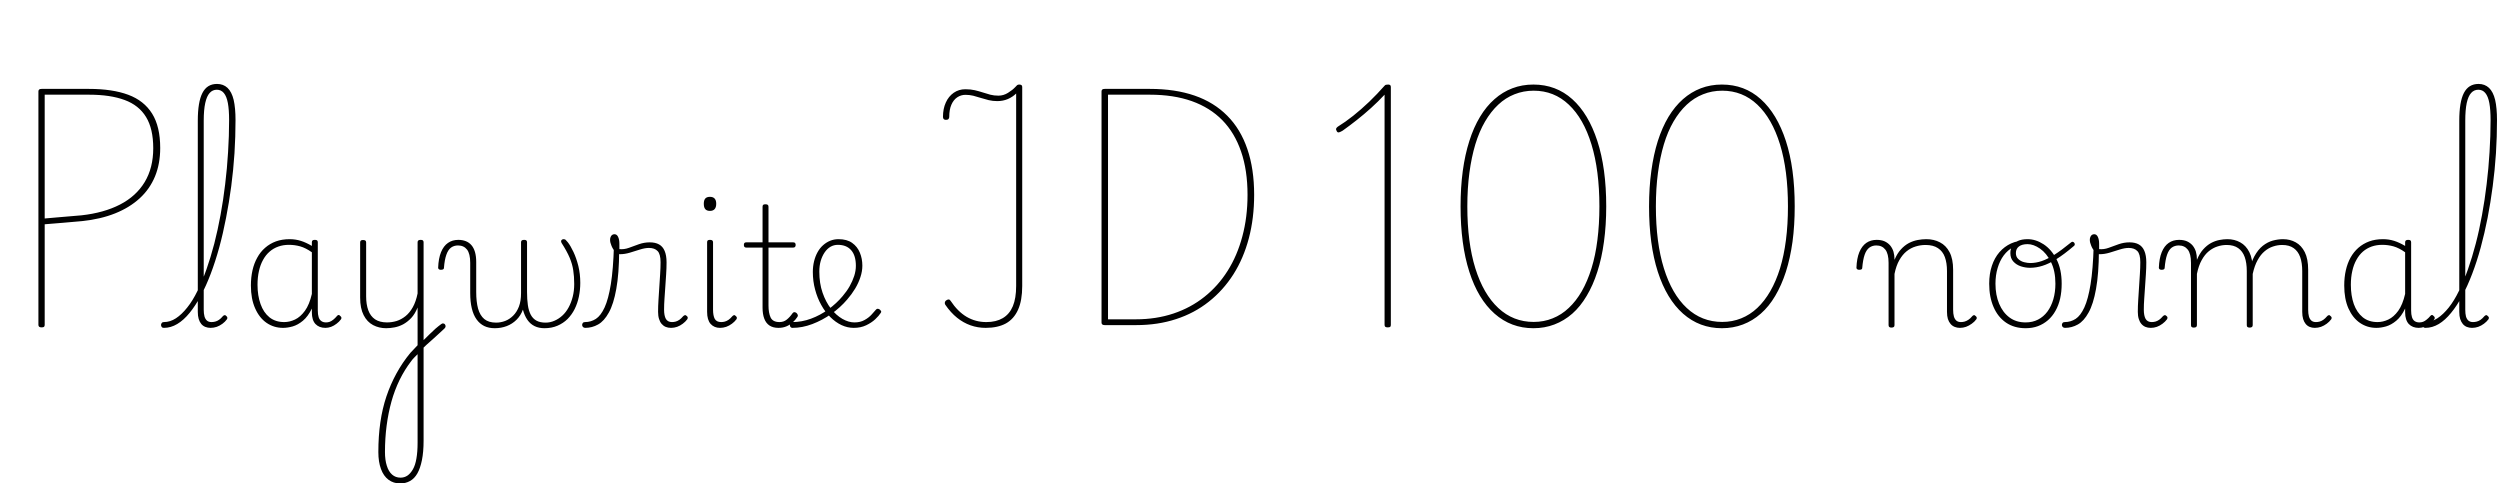 <svg xmlns="http://www.w3.org/2000/svg" xmlns:xlink="http://www.w3.org/1999/xlink" width="362.496" height="70.08"><path fill="black" d="M6.02 47.47L6.02 47.47Q5.57 47.47 5.57 47.11L5.57 47.11L5.57 13.25Q5.57 13.06 5.69 12.97Q5.81 12.89 6.05 12.89L6.05 12.89L12.91 12.89Q16.30 12.89 18.59 13.74Q20.88 14.59 22.06 16.48Q23.23 18.36 23.23 21.46L23.23 21.46Q23.23 23.74 22.48 25.57Q21.72 27.41 20.26 28.75Q18.79 30.10 16.69 30.94Q14.59 31.78 11.90 32.06L11.90 32.06Q10.49 32.18 9.16 32.30Q7.82 32.42 6.48 32.52L6.48 32.52L6.48 47.11Q6.48 47.30 6.38 47.39Q6.29 47.47 6.02 47.47ZM6.48 13.73L6.48 31.68Q7.34 31.61 8.30 31.52Q9.26 31.44 10.19 31.36Q11.11 31.27 11.83 31.22L11.83 31.22Q15.07 30.86 17.40 29.66Q19.73 28.46 20.98 26.40Q22.22 24.34 22.22 21.50L22.22 21.50Q22.22 18.67 21.18 16.97Q20.14 15.26 18.07 14.50Q16.01 13.73 12.91 13.73L12.91 13.73L6.48 13.73ZM23.76 47.54L23.76 47.54Q23.54 47.54 23.45 47.41Q23.35 47.28 23.35 47.12Q23.35 46.97 23.45 46.84Q23.54 46.70 23.76 46.70L23.76 46.70Q24.67 46.70 25.51 46.15Q26.35 45.60 27.14 44.60Q27.94 43.61 28.63 42.19Q29.33 40.78 29.94 39.05Q30.55 37.32 31.07 35.33Q31.58 33.34 31.98 31.16Q32.38 28.99 32.65 26.70Q32.93 24.41 33.07 22.06Q33.22 19.70 33.22 17.42L33.22 17.42Q33.22 17.21 33.36 17.09Q33.50 16.97 33.68 16.97Q33.86 16.97 34.01 17.09Q34.15 17.21 34.15 17.42L34.15 17.42Q34.15 19.80 34.00 22.22Q33.84 24.65 33.53 27.00Q33.22 29.35 32.78 31.58Q32.35 33.82 31.79 35.88Q31.22 37.94 30.55 39.71Q29.88 41.47 29.11 42.90Q28.34 44.33 27.49 45.37Q26.64 46.42 25.70 46.98Q24.77 47.54 23.76 47.54ZM30.53 47.54L30.53 47.54Q30.12 47.54 29.77 47.40Q29.42 47.26 29.18 46.97Q28.94 46.68 28.81 46.25Q28.68 45.82 28.68 45.22L28.68 45.22L28.68 17.50Q28.68 14.78 29.35 13.48Q30.02 12.17 31.46 12.17L31.46 12.17Q32.38 12.17 32.99 12.74Q33.60 13.32 33.88 14.48Q34.15 15.65 34.15 17.42L34.15 17.42Q34.15 17.64 34.01 17.76Q33.86 17.88 33.68 17.88Q33.50 17.88 33.36 17.76Q33.22 17.64 33.22 17.42L33.22 17.42Q33.22 15.91 33.04 14.94Q32.86 13.97 32.46 13.49Q32.06 13.01 31.44 13.01L31.44 13.01Q30.82 13.01 30.40 13.48Q29.98 13.94 29.76 14.94Q29.54 15.94 29.54 17.50L29.54 17.50L29.54 44.90Q29.54 45.48 29.65 45.88Q29.76 46.27 30.01 46.49Q30.26 46.70 30.67 46.70L30.67 46.70Q30.94 46.70 31.21 46.63Q31.49 46.56 31.76 46.37Q32.04 46.18 32.30 45.86L32.30 45.86Q32.42 45.72 32.56 45.70Q32.69 45.67 32.81 45.82L32.81 45.82Q32.93 45.91 32.96 46.03Q33 46.15 32.90 46.30L32.90 46.30Q32.64 46.66 32.26 46.94Q31.87 47.23 31.43 47.39Q30.98 47.54 30.53 47.54ZM41.04 47.54L41.04 47.54Q39.72 47.54 38.66 46.82Q37.61 46.10 37.00 44.72Q36.38 43.34 36.38 41.40L36.38 41.40Q36.38 40.22 36.61 39.20Q36.84 38.18 37.30 37.36Q37.75 36.53 38.44 35.93Q39.12 35.33 40.01 35.00Q40.90 34.68 42 34.68L42 34.68Q42.84 34.68 43.61 34.92Q44.38 35.16 45.22 35.66L45.22 35.66L45.22 35.14Q45.22 34.94 45.32 34.86Q45.43 34.78 45.65 34.78L45.65 34.78Q45.89 34.78 45.98 34.86Q46.08 34.94 46.08 35.14L46.08 35.14L46.08 45.02Q46.08 45.60 46.20 45.98Q46.32 46.37 46.60 46.56Q46.87 46.75 47.28 46.75L47.28 46.75Q47.54 46.75 47.81 46.66Q48.07 46.56 48.34 46.34Q48.60 46.13 48.86 45.82L48.86 45.82Q48.98 45.67 49.10 45.67Q49.22 45.67 49.34 45.82L49.34 45.82Q49.46 45.91 49.50 46.03Q49.54 46.15 49.44 46.30L49.44 46.30Q49.18 46.66 48.80 46.94Q48.43 47.23 48.01 47.39Q47.59 47.54 47.18 47.54L47.18 47.54Q46.73 47.54 46.37 47.40Q46.01 47.26 45.74 46.98Q45.48 46.70 45.35 46.28Q45.22 45.86 45.22 45.31L45.22 45.31Q45.22 45.17 45.22 45.01Q45.22 44.86 45.22 44.74L45.22 44.74Q44.66 45.89 43.93 46.50Q43.20 47.11 42.44 47.33Q41.69 47.54 41.04 47.54ZM37.34 41.30L37.34 41.30Q37.34 42.86 37.78 44.09Q38.21 45.31 39.07 46.01Q39.94 46.70 41.21 46.70L41.21 46.70Q42 46.70 42.78 46.33Q43.56 45.96 44.21 45.07Q44.86 44.18 45.22 42.62L45.22 42.62L45.22 36.58Q44.33 35.95 43.52 35.72Q42.72 35.50 41.90 35.50L41.90 35.50Q41.06 35.50 40.36 35.75Q39.65 36 39.10 36.48Q38.54 36.96 38.15 37.67Q37.75 38.38 37.55 39.29Q37.34 40.20 37.34 41.30ZM61.10 50.71L60.82 49.90Q61.10 49.63 61.49 49.25Q61.87 48.86 62.29 48.46Q62.71 48.05 63.14 47.66Q63.58 47.28 63.98 46.99L63.98 46.99Q64.13 46.87 64.28 46.90Q64.44 46.92 64.52 47.04Q64.61 47.16 64.61 47.32Q64.61 47.47 64.44 47.64L64.44 47.64Q64.08 47.98 63.65 48.37Q63.22 48.77 62.75 49.19Q62.28 49.61 61.85 49.99Q61.42 50.38 61.10 50.71L61.10 50.71ZM58.03 70.10L58.03 70.10Q57.05 70.10 56.33 69.56Q55.61 69.02 55.24 68.00Q54.86 66.98 54.86 65.54L54.86 65.54Q54.86 63.26 55.15 61.25Q55.44 59.23 56.03 57.48Q56.62 55.73 57.48 54.16Q58.34 52.58 59.50 51.17L59.50 51.17Q59.76 50.90 60.02 50.62Q60.29 50.33 60.55 50.06L60.55 50.06L60.55 44.59Q60.17 45.53 59.62 46.12Q59.06 46.70 58.45 47.03Q57.84 47.35 57.20 47.47Q56.57 47.59 55.99 47.59L55.99 47.59Q54.96 47.59 54.10 47.14Q53.23 46.68 52.73 45.70Q52.22 44.71 52.22 43.15L52.22 43.15L52.22 35.16Q52.22 34.97 52.32 34.88Q52.42 34.80 52.63 34.80L52.63 34.80Q52.87 34.80 52.98 34.88Q53.09 34.97 53.09 35.16L53.09 35.16L53.09 42.96Q53.09 44.14 53.40 44.99Q53.71 45.84 54.38 46.30Q55.06 46.75 56.11 46.75L56.11 46.75Q56.83 46.75 57.52 46.54Q58.20 46.32 58.80 45.84Q59.40 45.36 59.86 44.54Q60.31 43.73 60.55 42.55L60.55 42.55L60.55 35.14Q60.55 34.94 60.66 34.86Q60.77 34.78 61.01 34.78L61.01 34.78Q61.22 34.78 61.32 34.86Q61.42 34.94 61.42 35.14L61.42 35.14L61.42 63.91Q61.42 65.52 61.18 66.71Q60.94 67.90 60.52 68.64Q60.10 69.38 59.46 69.74Q58.82 70.10 58.03 70.10ZM58.08 69.26L58.08 69.26Q58.63 69.26 59.08 68.96Q59.52 68.66 59.87 68.05Q60.22 67.44 60.38 66.48Q60.55 65.52 60.55 64.20L60.55 64.20L60.55 51.36Q60.31 51.60 60.07 51.84Q59.83 52.08 59.64 52.34L59.64 52.34Q58.66 53.62 57.94 55.09Q57.22 56.57 56.76 58.22Q56.30 59.88 56.06 61.72Q55.82 63.55 55.82 65.54L55.82 65.54Q55.82 66.70 56.09 67.54Q56.35 68.38 56.86 68.82Q57.36 69.26 58.08 69.26ZM71.74 47.59L71.74 47.59Q70.87 47.59 70.21 47.27Q69.55 46.94 69.10 46.31Q68.64 45.67 68.41 44.71Q68.18 43.75 68.18 42.50L68.18 42.50L68.18 38.11Q68.18 36.79 67.72 36.19Q67.25 35.59 66.41 35.59L66.41 35.59Q65.83 35.59 65.40 35.90Q64.97 36.22 64.72 36.94Q64.46 37.66 64.37 38.86L64.37 38.86Q64.37 38.98 64.26 39.05Q64.15 39.12 63.91 39.12L63.91 39.12Q63.74 39.12 63.64 39.04Q63.53 38.95 63.53 38.83L63.53 38.83Q63.58 37.46 63.95 36.56Q64.32 35.66 64.96 35.22Q65.59 34.78 66.46 34.78L66.46 34.78Q67.06 34.78 67.54 34.97Q68.02 35.16 68.35 35.54Q68.69 35.93 68.87 36.54Q69.05 37.15 69.05 37.99L69.05 37.99L69.05 42.34Q69.05 43.75 69.32 44.75Q69.60 45.74 70.22 46.26Q70.85 46.78 71.93 46.78L71.93 46.78Q72.60 46.78 73.24 46.54Q73.87 46.30 74.40 45.78Q74.93 45.26 75.24 44.46Q75.55 43.66 75.55 42.50L75.55 42.50L75.55 35.14Q75.55 34.94 75.66 34.86Q75.77 34.78 76.01 34.78L76.01 34.78Q76.22 34.78 76.32 34.86Q76.42 34.94 76.42 35.14L76.42 35.14L76.42 42.34Q76.42 43.42 76.54 44.24Q76.66 45.07 76.96 45.64Q77.26 46.20 77.78 46.49Q78.31 46.78 79.10 46.78L79.10 46.78Q79.78 46.78 80.39 46.51Q81 46.25 81.53 45.77Q82.06 45.29 82.44 44.59Q82.82 43.90 83.04 43.04Q83.26 42.19 83.26 41.18L83.26 41.18Q83.26 40.08 83.12 39.19Q82.99 38.30 82.60 37.37Q82.20 36.43 81.43 35.23L81.43 35.23Q81.34 35.06 81.36 34.94Q81.38 34.82 81.49 34.75Q81.60 34.68 81.70 34.68L81.70 34.68Q81.89 34.68 82.00 34.76Q82.10 34.85 82.34 35.14L82.34 35.14Q82.73 35.64 83.15 36.53Q83.57 37.42 83.86 38.57Q84.14 39.72 84.14 41.02L84.14 41.02Q84.14 42.02 83.94 43.00Q83.74 43.97 83.33 44.80Q82.92 45.62 82.30 46.25Q81.67 46.87 80.83 47.23Q79.99 47.59 78.94 47.59L78.94 47.59Q78.14 47.59 77.52 47.29Q76.90 46.99 76.48 46.39Q76.06 45.79 75.82 44.90L75.82 44.90Q75.50 45.77 74.89 46.37Q74.28 46.97 73.48 47.28Q72.67 47.59 71.74 47.59ZM84.86 47.54L84.86 47.54Q84.65 47.54 84.53 47.41Q84.41 47.28 84.41 47.12Q84.41 46.97 84.50 46.84Q84.60 46.70 84.82 46.70L84.82 46.70Q85.68 46.70 86.40 46.24Q87.12 45.77 87.67 44.57Q88.22 43.37 88.57 41.21Q88.92 39.05 89.02 35.66L89.02 35.66L89.78 36.34Q89.76 39.72 89.36 41.90Q88.97 44.09 88.28 45.32Q87.60 46.56 86.72 47.05Q85.85 47.54 84.86 47.54ZM97.30 47.54L97.30 47.54Q96.86 47.54 96.53 47.40Q96.19 47.26 95.94 46.97Q95.69 46.68 95.56 46.25Q95.42 45.82 95.42 45.22L95.42 45.22Q95.42 44.40 95.48 43.48Q95.54 42.55 95.60 41.60Q95.66 40.66 95.72 39.73Q95.78 38.81 95.78 38.02L95.78 38.02Q95.78 36.84 95.35 36.40Q94.92 35.95 94.10 35.95L94.10 35.95Q93.53 35.95 92.80 36.18Q92.06 36.41 91.32 36.64Q90.58 36.86 89.88 36.86L89.88 36.86Q89.52 36.86 89.20 36.50Q88.87 36.14 88.67 35.65Q88.46 35.16 88.46 34.78L88.46 34.78Q88.46 34.54 88.54 34.36Q88.61 34.18 88.75 34.07Q88.90 33.96 89.09 33.96L89.09 33.96Q89.45 33.96 89.63 34.36Q89.81 34.75 89.81 35.35L89.81 35.35Q89.81 35.54 89.81 35.74Q89.81 35.93 89.81 36.12L89.81 36.12Q90.48 36.19 91.18 35.94Q91.87 35.69 92.64 35.41Q93.41 35.14 94.22 35.14L94.22 35.14Q95.02 35.14 95.56 35.44Q96.10 35.74 96.37 36.38Q96.65 37.03 96.65 38.04L96.65 38.04Q96.65 38.88 96.59 39.77Q96.53 40.66 96.47 41.56Q96.41 42.46 96.35 43.31Q96.29 44.16 96.29 44.90L96.29 44.90Q96.29 45.77 96.55 46.24Q96.82 46.70 97.44 46.70L97.44 46.70Q97.70 46.70 97.97 46.63Q98.23 46.56 98.51 46.37Q98.78 46.18 99.05 45.86L99.05 45.86Q99.19 45.72 99.31 45.70Q99.43 45.67 99.58 45.82L99.58 45.82Q99.70 45.91 99.72 46.03Q99.74 46.15 99.65 46.30L99.65 46.30Q99.38 46.66 99 46.94Q98.62 47.23 98.18 47.39Q97.75 47.54 97.30 47.54ZM104.40 47.54L104.40 47.54Q103.56 47.54 103.04 46.97Q102.53 46.39 102.53 45.22L102.53 45.22L102.53 35.14Q102.53 34.94 102.62 34.86Q102.72 34.78 102.94 34.78L102.94 34.78Q103.18 34.78 103.28 34.86Q103.39 34.94 103.39 35.14L103.39 35.14L103.39 44.90Q103.39 45.77 103.64 46.24Q103.90 46.70 104.57 46.70L104.57 46.70Q104.83 46.70 105.10 46.63Q105.36 46.56 105.64 46.37Q105.91 46.18 106.18 45.86L106.18 45.86Q106.30 45.72 106.43 45.70Q106.56 45.67 106.68 45.82L106.68 45.82Q106.80 45.91 106.84 46.03Q106.87 46.15 106.78 46.30L106.78 46.30Q106.51 46.66 106.13 46.94Q105.74 47.23 105.30 47.39Q104.86 47.54 104.40 47.54ZM102.94 30.58L102.94 30.58Q102.48 30.58 102.26 30.32Q102.05 30.07 102.05 29.54L102.05 29.54Q102.05 29.04 102.26 28.79Q102.48 28.54 102.94 28.54L102.94 28.54Q103.39 28.54 103.62 28.79Q103.85 29.04 103.85 29.54L103.85 29.54Q103.85 30.07 103.62 30.32Q103.39 30.58 102.94 30.58ZM112.87 47.54L112.87 47.54Q112.10 47.54 111.59 47.21Q111.07 46.87 110.82 46.21Q110.57 45.55 110.57 44.62L110.57 44.62L110.57 35.90L108.22 35.90Q108.02 35.90 107.94 35.80Q107.86 35.69 107.86 35.52L107.86 35.52Q107.86 35.33 107.94 35.23Q108.02 35.14 108.22 35.14L108.22 35.14L110.57 35.14L110.57 29.98Q110.57 29.78 110.66 29.70Q110.76 29.62 110.98 29.62L110.98 29.62Q111.22 29.62 111.32 29.70Q111.43 29.78 111.43 29.98L111.43 29.98L111.43 35.14L115.01 35.14Q115.20 35.14 115.28 35.23Q115.37 35.33 115.37 35.52L115.37 35.52Q115.37 35.69 115.28 35.80Q115.20 35.90 115.01 35.90L115.01 35.90L111.43 35.90L111.43 44.30Q111.43 45.38 111.74 46.04Q112.06 46.70 113.02 46.70L113.02 46.70Q113.64 46.70 114.08 46.34Q114.53 45.98 114.91 45.43L114.91 45.43Q115.03 45.26 115.18 45.26Q115.32 45.26 115.49 45.38L115.49 45.38Q115.61 45.50 115.67 45.65Q115.73 45.79 115.63 45.94L115.63 45.94Q115.34 46.39 114.94 46.75Q114.53 47.11 114.01 47.33Q113.50 47.54 112.87 47.54ZM123.79 47.54L123.79 47.54Q122.88 47.54 122.02 47.14Q121.15 46.73 120.40 45.98Q119.64 45.24 119.08 44.22Q118.51 43.20 118.19 41.99Q117.86 40.78 117.86 39.43L117.86 39.43Q117.86 38.62 118.04 37.88Q118.22 37.15 118.55 36.56Q118.87 35.98 119.34 35.56Q119.81 35.14 120.37 34.91Q120.94 34.68 121.58 34.68L121.58 34.68Q122.81 34.68 123.56 35.22Q124.32 35.76 124.68 36.64Q125.04 37.51 125.04 38.52L125.04 38.52Q125.04 39.34 124.76 40.18Q124.49 41.02 124.00 41.84Q123.50 42.67 122.83 43.44L122.83 43.44Q121.85 44.59 120.54 45.52Q119.23 46.44 117.78 46.99Q116.33 47.54 114.89 47.54L114.89 47.54Q114.72 47.54 114.62 47.41Q114.53 47.28 114.53 47.12Q114.53 46.97 114.61 46.84Q114.70 46.70 114.89 46.70L114.89 46.70Q116.26 46.70 117.59 46.21Q118.92 45.72 120.11 44.86Q121.30 43.99 122.18 42.94L122.18 42.94Q122.78 42.24 123.20 41.50Q123.62 40.75 123.86 40.01Q124.10 39.26 124.10 38.54L124.10 38.54Q124.10 37.06 123.42 36.28Q122.74 35.50 121.49 35.50L121.49 35.50Q120.91 35.50 120.42 35.78Q119.93 36.07 119.57 36.60Q119.21 37.13 119.00 37.84Q118.80 38.54 118.80 39.38L118.80 39.38Q118.80 41.09 119.27 42.44Q119.74 43.80 120.49 44.76Q121.25 45.72 122.15 46.24Q123.05 46.75 123.89 46.75L123.89 46.75Q124.75 46.75 125.36 46.40Q125.98 46.06 126.38 45.61Q126.79 45.17 127.03 44.88L127.03 44.88Q127.15 44.76 127.28 44.77Q127.42 44.78 127.56 44.88L127.56 44.88Q127.68 44.98 127.75 45.11Q127.82 45.24 127.70 45.38L127.70 45.38Q127.44 45.79 126.90 46.30Q126.36 46.80 125.58 47.17Q124.80 47.54 123.79 47.54ZM142.92 47.54L142.92 47.54Q141.77 47.54 140.72 47.17Q139.68 46.80 138.77 46.07Q137.86 45.34 137.06 44.18L137.06 44.18Q136.97 44.02 137.00 43.85Q137.04 43.68 137.16 43.58L137.16 43.58Q137.38 43.42 137.54 43.42Q137.71 43.42 137.83 43.61L137.83 43.61Q138.86 45.17 140.16 45.94Q141.46 46.70 143.02 46.70L143.02 46.70Q144.43 46.70 145.40 46.13Q146.38 45.55 146.86 44.40Q147.34 43.25 147.34 41.47L147.34 41.47L147.34 13.56Q146.83 14.06 146.14 14.36Q145.44 14.66 144.60 14.66L144.60 14.66Q143.95 14.66 143.36 14.52Q142.78 14.38 142.22 14.20Q141.67 14.02 141.12 13.88Q140.57 13.75 139.99 13.75L139.99 13.75Q139.34 13.75 138.80 14.11Q138.26 14.47 137.95 15.18Q137.64 15.89 137.64 16.94L137.64 16.94Q137.64 17.11 137.54 17.24Q137.45 17.38 137.16 17.38L137.16 17.38Q136.94 17.38 136.84 17.27Q136.73 17.16 136.73 16.94L136.73 16.94Q136.73 15.77 137.14 14.87Q137.54 13.97 138.29 13.45Q139.03 12.94 139.97 12.94L139.97 12.94Q140.74 12.94 141.34 13.08Q141.94 13.22 142.49 13.40Q143.04 13.58 143.59 13.73Q144.14 13.87 144.77 13.87L144.77 13.87Q145.51 13.87 146.16 13.46Q146.81 13.06 147.22 12.62L147.22 12.62Q147.38 12.43 147.48 12.35Q147.58 12.26 147.79 12.26L147.79 12.26Q148.01 12.26 148.12 12.35Q148.22 12.43 148.22 12.62L148.22 12.62L148.22 41.47Q148.22 43.56 147.62 44.90Q147.02 46.25 145.85 46.90Q144.67 47.54 142.92 47.54ZM164.76 47.14L160.18 47.14Q159.72 47.14 159.72 46.78L159.72 46.78L159.72 13.25Q159.72 13.06 159.84 12.97Q159.96 12.89 160.20 12.89L160.20 12.89L166.73 12.89Q170.40 12.89 173.21 13.86Q176.02 14.83 177.95 16.78Q179.88 18.72 180.86 21.60Q181.85 24.48 181.85 28.25L181.85 28.25Q181.85 31.63 181.08 34.55Q180.31 37.46 178.84 39.78Q177.36 42.10 175.27 43.75Q173.18 45.41 170.53 46.27Q167.88 47.14 164.76 47.14L164.76 47.14ZM160.66 13.73L160.66 46.30L164.69 46.30Q167.64 46.30 170.15 45.46Q172.66 44.62 174.64 43.04Q176.62 41.47 178.01 39.26Q179.40 37.06 180.14 34.27Q180.89 31.49 180.89 28.25L180.89 28.25Q180.89 24.67 179.95 21.96Q179.02 19.25 177.23 17.42Q175.44 15.60 172.80 14.66Q170.16 13.73 166.73 13.73L166.73 13.73L160.66 13.73ZM201.22 47.47L201.22 47.47Q200.98 47.47 200.87 47.39Q200.76 47.30 200.76 47.11L200.76 47.11L200.76 13.73Q199.82 14.74 198.80 15.66Q197.78 16.58 196.74 17.40Q195.70 18.22 194.69 18.94L194.69 18.94Q194.38 19.13 194.16 19.19Q193.94 19.25 193.82 19.01L193.82 19.01Q193.68 18.77 193.75 18.62Q193.82 18.48 193.99 18.36L193.99 18.36Q195.05 17.71 196.21 16.79Q197.38 15.86 198.54 14.75Q199.70 13.63 200.76 12.43L200.76 12.43Q200.81 12.36 200.88 12.32Q200.95 12.29 201.05 12.28Q201.14 12.26 201.29 12.26L201.29 12.26Q201.48 12.26 201.58 12.35Q201.67 12.43 201.67 12.62L201.67 12.62L201.67 47.11Q201.67 47.30 201.58 47.39Q201.48 47.47 201.22 47.47ZM222.34 47.59L222.34 47.59Q219.10 47.59 216.71 45.48Q214.32 43.37 213.05 39.41Q211.78 35.45 211.78 29.93L211.78 29.93Q211.78 27.17 212.10 24.79Q212.42 22.42 213.05 20.45Q213.67 18.48 214.60 16.94Q215.52 15.41 216.70 14.38Q217.87 13.34 219.29 12.80Q220.70 12.26 222.34 12.26L222.34 12.26Q225.62 12.26 227.98 14.38Q230.33 16.49 231.61 20.44Q232.90 24.38 232.90 29.93L232.90 29.93Q232.90 32.69 232.57 35.06Q232.25 37.44 231.61 39.41Q230.98 41.38 230.06 42.91Q229.15 44.45 227.98 45.48Q226.80 46.51 225.38 47.05Q223.97 47.59 222.34 47.59ZM222.38 46.68L222.38 46.68Q223.85 46.68 225.13 46.16Q226.42 45.65 227.47 44.65Q228.53 43.66 229.36 42.22Q230.18 40.78 230.76 38.92Q231.34 37.06 231.62 34.80Q231.91 32.54 231.91 29.93L231.91 29.93Q231.91 24.70 230.76 20.94Q229.61 17.18 227.47 15.17Q225.34 13.15 222.38 13.15L222.38 13.15Q220.90 13.15 219.60 13.67Q218.30 14.18 217.24 15.18Q216.17 16.18 215.33 17.62Q214.49 19.06 213.92 20.93Q213.36 22.80 213.06 25.06Q212.76 27.31 212.76 29.93L212.76 29.93Q212.76 35.16 213.92 38.90Q215.09 42.65 217.25 44.66Q219.41 46.68 222.38 46.68ZM249.67 47.59L249.67 47.59Q246.43 47.59 244.04 45.48Q241.66 43.37 240.38 39.41Q239.11 35.45 239.11 29.93L239.11 29.93Q239.11 27.17 239.44 24.79Q239.76 22.42 240.38 20.45Q241.01 18.48 241.93 16.94Q242.86 15.41 244.03 14.38Q245.21 13.34 246.62 12.80Q248.04 12.26 249.67 12.26L249.67 12.26Q252.96 12.26 255.31 14.38Q257.66 16.49 258.95 20.44Q260.23 24.38 260.23 29.93L260.23 29.93Q260.23 32.69 259.91 35.06Q259.58 37.44 258.95 39.41Q258.31 41.38 257.40 42.91Q256.49 44.45 255.31 45.48Q254.14 46.51 252.72 47.05Q251.30 47.59 249.67 47.59ZM249.72 46.68L249.72 46.68Q251.18 46.68 252.47 46.16Q253.75 45.65 254.81 44.65Q255.86 43.66 256.69 42.22Q257.52 40.78 258.10 38.92Q258.67 37.06 258.96 34.80Q259.25 32.54 259.25 29.93L259.25 29.93Q259.25 24.70 258.10 20.94Q256.94 17.18 254.81 15.17Q252.67 13.15 249.72 13.15L249.72 13.15Q248.23 13.15 246.94 13.67Q245.64 14.18 244.57 15.18Q243.50 16.18 242.66 17.62Q241.82 19.06 241.26 20.93Q240.70 22.80 240.40 25.06Q240.10 27.31 240.10 29.93L240.10 29.93Q240.10 35.16 241.26 38.90Q242.42 42.65 244.58 44.66Q246.74 46.68 249.72 46.68ZM274.25 47.50L274.25 47.50Q274.03 47.50 273.94 47.41Q273.84 47.33 273.84 47.14L273.84 47.14L273.84 38.11Q273.84 36.79 273.37 36.19Q272.90 35.59 272.06 35.59L272.06 35.59Q271.49 35.59 271.06 35.90Q270.62 36.22 270.37 36.94Q270.12 37.66 270.02 38.86L270.02 38.86Q270.02 38.98 269.92 39.05Q269.81 39.12 269.57 39.12L269.57 39.12Q269.40 39.12 269.29 39.04Q269.18 38.95 269.18 38.83L269.18 38.83Q269.23 37.46 269.60 36.56Q269.98 35.66 270.61 35.22Q271.25 34.78 272.11 34.78L272.11 34.78Q272.78 34.78 273.26 34.99Q273.74 35.21 274.07 35.59Q274.39 35.98 274.55 36.49Q274.70 37.01 274.70 37.61L274.70 37.61L274.70 37.68Q275.09 36.74 275.63 36.16Q276.17 35.57 276.79 35.24Q277.42 34.92 278.06 34.80Q278.71 34.68 279.31 34.68L279.31 34.68Q280.42 34.68 281.29 35.14Q282.17 35.59 282.68 36.56Q283.20 37.54 283.20 39.12L283.20 39.12L283.20 44.90Q283.20 45.48 283.31 45.88Q283.42 46.27 283.67 46.49Q283.92 46.70 284.33 46.70L284.33 46.70Q284.59 46.70 284.86 46.63Q285.12 46.56 285.41 46.37Q285.70 46.18 285.96 45.86L285.96 45.86Q286.08 45.72 286.20 45.70Q286.32 45.67 286.46 45.82L286.46 45.82Q286.58 45.91 286.62 46.03Q286.66 46.15 286.56 46.30L286.56 46.30Q286.30 46.66 285.90 46.94Q285.50 47.23 285.07 47.39Q284.64 47.54 284.18 47.54L284.18 47.54Q283.78 47.54 283.43 47.40Q283.08 47.26 282.83 46.97Q282.58 46.68 282.44 46.25Q282.31 45.82 282.31 45.22L282.31 45.22L282.31 39.31Q282.31 38.11 282.00 37.27Q281.69 36.43 281.00 35.98Q280.32 35.52 279.19 35.52L279.19 35.52Q278.47 35.52 277.76 35.74Q277.06 35.95 276.46 36.43Q275.86 36.91 275.40 37.72Q274.94 38.52 274.70 39.72L274.70 39.72L274.70 47.14Q274.70 47.33 274.60 47.41Q274.49 47.50 274.25 47.50ZM293.71 47.59L293.71 47.59Q292.06 47.59 290.87 46.78Q289.68 45.96 289.06 44.51Q288.43 43.06 288.43 41.14L288.43 41.14Q288.43 39.70 288.82 38.54Q289.20 37.39 289.92 36.56Q290.64 35.74 291.60 35.30Q292.56 34.87 293.71 34.87L293.71 34.87L293.71 35.40Q292.73 35.40 291.92 35.83Q291.12 36.26 290.54 37.03Q289.97 37.80 289.66 38.84Q289.34 39.89 289.34 41.14L289.34 41.14Q289.34 42.77 289.87 44.04Q290.40 45.31 291.37 46.03Q292.34 46.75 293.71 46.75L293.71 46.75Q294.72 46.75 295.51 46.34Q296.30 45.94 296.87 45.18Q297.43 44.42 297.73 43.39Q298.03 42.36 298.03 41.14L298.03 41.14Q298.03 39.26 297.38 37.98Q296.74 36.70 295.80 36.05Q294.86 35.40 294.00 35.40L294.00 35.40Q293.18 35.40 292.74 35.74Q292.30 36.07 292.30 36.70L292.30 36.70Q292.30 37.25 292.66 37.57Q293.02 37.90 293.51 38.02Q294.00 38.14 294.38 38.14L294.38 38.14Q295.20 38.14 296.03 37.86Q296.86 37.58 297.88 36.94Q298.90 36.29 300.31 35.14L300.31 35.14Q300.43 35.04 300.55 35.06Q300.67 35.09 300.76 35.20Q300.84 35.30 300.84 35.44Q300.84 35.57 300.72 35.66L300.72 35.66Q299.28 36.89 298.18 37.57Q297.07 38.26 296.16 38.54Q295.25 38.83 294.34 38.83L294.34 38.83Q293.69 38.83 293.03 38.62Q292.37 38.40 291.94 37.93Q291.50 37.46 291.50 36.70L291.50 36.70Q291.50 36.10 291.77 35.65Q292.03 35.21 292.58 34.94Q293.14 34.68 294.00 34.68L294.00 34.68Q295.18 34.68 296.32 35.42Q297.46 36.17 298.20 37.61Q298.94 39.05 298.94 41.14L298.94 41.14Q298.94 42.29 298.72 43.28Q298.49 44.28 298.04 45.07Q297.60 45.86 296.95 46.43Q296.30 46.99 295.50 47.29Q294.70 47.59 293.71 47.59ZM299.42 47.54L299.42 47.54Q299.21 47.54 299.09 47.41Q298.97 47.28 298.97 47.12Q298.97 46.97 299.06 46.84Q299.16 46.70 299.38 46.70L299.38 46.70Q300.24 46.70 300.96 46.24Q301.68 45.77 302.23 44.57Q302.78 43.37 303.13 41.21Q303.48 39.05 303.58 35.66L303.58 35.66L304.34 36.34Q304.32 39.72 303.92 41.90Q303.53 44.09 302.84 45.32Q302.16 46.56 301.28 47.05Q300.41 47.54 299.42 47.54ZM311.86 47.54L311.86 47.54Q311.42 47.54 311.09 47.40Q310.75 47.26 310.50 46.97Q310.25 46.68 310.12 46.25Q309.98 45.82 309.98 45.22L309.98 45.22Q309.98 44.40 310.04 43.48Q310.10 42.55 310.16 41.60Q310.22 40.66 310.28 39.73Q310.34 38.81 310.34 38.02L310.34 38.02Q310.34 36.84 309.91 36.40Q309.48 35.95 308.66 35.95L308.66 35.95Q308.09 35.95 307.36 36.18Q306.62 36.41 305.88 36.64Q305.14 36.86 304.44 36.86L304.44 36.86Q304.08 36.86 303.76 36.50Q303.43 36.14 303.23 35.65Q303.02 35.16 303.02 34.78L303.02 34.78Q303.02 34.54 303.10 34.36Q303.17 34.18 303.31 34.07Q303.46 33.96 303.65 33.96L303.65 33.96Q304.01 33.96 304.19 34.36Q304.37 34.75 304.37 35.35L304.37 35.35Q304.37 35.54 304.37 35.74Q304.37 35.93 304.37 36.12L304.37 36.12Q305.04 36.19 305.74 35.94Q306.43 35.69 307.20 35.41Q307.97 35.14 308.78 35.14L308.78 35.14Q309.58 35.14 310.12 35.44Q310.66 35.74 310.93 36.38Q311.21 37.03 311.21 38.04L311.21 38.04Q311.21 38.88 311.15 39.77Q311.09 40.66 311.03 41.56Q310.97 42.46 310.91 43.31Q310.85 44.16 310.85 44.90L310.85 44.90Q310.85 45.77 311.11 46.24Q311.38 46.70 312 46.70L312 46.70Q312.26 46.70 312.53 46.63Q312.79 46.56 313.07 46.37Q313.34 46.18 313.61 45.86L313.61 45.86Q313.75 45.72 313.87 45.70Q313.99 45.67 314.14 45.82L314.14 45.82Q314.26 45.91 314.28 46.03Q314.30 46.15 314.21 46.30L314.21 46.30Q313.94 46.66 313.56 46.94Q313.18 47.23 312.74 47.39Q312.31 47.54 311.86 47.54ZM318.10 47.50L318.10 47.50Q317.88 47.50 317.78 47.41Q317.69 47.33 317.69 47.14L317.69 47.14L317.69 38.11Q317.69 36.79 317.22 36.19Q316.75 35.59 315.91 35.59L315.91 35.59Q315.34 35.59 314.90 35.90Q314.47 36.22 314.22 36.94Q313.97 37.66 313.87 38.86L313.87 38.86Q313.87 38.98 313.76 39.05Q313.66 39.12 313.42 39.12L313.42 39.12Q313.25 39.12 313.14 39.04Q313.03 38.95 313.03 38.83L313.03 38.83Q313.08 37.46 313.45 36.56Q313.82 35.66 314.46 35.22Q315.10 34.78 315.96 34.78L315.96 34.78Q316.63 34.78 317.11 34.99Q317.59 35.21 317.92 35.59Q318.24 35.98 318.40 36.49Q318.55 37.01 318.55 37.61L318.55 37.61L318.55 37.68Q318.94 36.74 319.46 36.16Q319.99 35.57 320.59 35.24Q321.19 34.92 321.80 34.80Q322.42 34.68 322.97 34.68L322.97 34.68Q324 34.68 324.83 35.14Q325.66 35.59 326.15 36.56Q326.64 37.54 326.64 39.12L326.64 39.12L326.64 47.14Q326.64 47.33 326.53 47.41Q326.42 47.50 326.21 47.50L326.21 47.50Q325.97 47.50 325.87 47.41Q325.78 47.33 325.78 47.14L325.78 47.14L325.78 39.31Q325.78 38.11 325.48 37.27Q325.18 36.43 324.54 35.98Q323.90 35.52 322.85 35.52L322.85 35.52Q322.18 35.52 321.52 35.74Q320.86 35.95 320.27 36.43Q319.68 36.91 319.24 37.72Q318.79 38.52 318.55 39.72L318.55 39.72L318.55 47.14Q318.55 47.33 318.44 47.41Q318.34 47.50 318.10 47.50ZM335.64 47.54L335.64 47.54Q335.23 47.54 334.90 47.40Q334.56 47.26 334.32 46.97Q334.08 46.68 333.95 46.25Q333.82 45.82 333.82 45.22L333.82 45.22L333.82 39.31Q333.82 38.11 333.52 37.27Q333.22 36.43 332.58 35.98Q331.94 35.52 330.91 35.52L330.91 35.52Q330.24 35.52 329.59 35.74Q328.94 35.95 328.37 36.43Q327.79 36.91 327.35 37.72Q326.90 38.52 326.64 39.72L326.64 39.72L326.06 39.72Q326.33 38.16 326.87 37.18Q327.41 36.19 328.10 35.64Q328.80 35.09 329.57 34.88Q330.34 34.68 331.03 34.68L331.03 34.68Q332.06 34.68 332.88 35.14Q333.70 35.59 334.19 36.56Q334.68 37.54 334.68 39.12L334.68 39.12L334.68 44.90Q334.68 45.48 334.79 45.88Q334.90 46.27 335.15 46.49Q335.40 46.70 335.81 46.70L335.81 46.70Q336.07 46.70 336.34 46.63Q336.60 46.56 336.88 46.37Q337.15 46.18 337.42 45.86L337.42 45.86Q337.54 45.72 337.67 45.70Q337.80 45.67 337.92 45.82L337.92 45.82Q338.04 45.91 338.08 46.03Q338.11 46.15 338.02 46.30L338.02 46.30Q337.75 46.66 337.37 46.94Q336.98 47.23 336.54 47.39Q336.10 47.54 335.64 47.54ZM344.57 47.54L344.57 47.54Q343.25 47.54 342.19 46.82Q341.14 46.10 340.52 44.72Q339.91 43.34 339.91 41.40L339.91 41.40Q339.91 40.22 340.14 39.20Q340.37 38.18 340.82 37.36Q341.28 36.53 341.96 35.93Q342.65 35.33 343.54 35.00Q344.42 34.68 345.53 34.68L345.53 34.68Q346.37 34.68 347.14 34.92Q347.90 35.16 348.74 35.66L348.74 35.66L348.74 35.14Q348.74 34.94 348.85 34.86Q348.96 34.78 349.18 34.78L349.18 34.78Q349.42 34.78 349.51 34.86Q349.61 34.94 349.61 35.14L349.61 35.14L349.61 45.02Q349.61 45.60 349.73 45.98Q349.85 46.37 350.12 46.56Q350.40 46.75 350.81 46.75L350.81 46.75Q351.07 46.75 351.34 46.66Q351.60 46.56 351.86 46.34Q352.13 46.13 352.39 45.82L352.39 45.82Q352.51 45.67 352.63 45.67Q352.75 45.67 352.87 45.82L352.87 45.82Q352.99 45.91 353.03 46.03Q353.06 46.15 352.97 46.30L352.97 46.30Q352.70 46.66 352.33 46.94Q351.96 47.23 351.54 47.39Q351.12 47.54 350.71 47.54L350.71 47.54Q350.26 47.54 349.90 47.40Q349.54 47.26 349.27 46.98Q349.01 46.70 348.88 46.28Q348.74 45.86 348.74 45.31L348.74 45.31Q348.74 45.17 348.74 45.01Q348.74 44.86 348.74 44.74L348.74 44.74Q348.19 45.89 347.46 46.50Q346.73 47.11 345.97 47.33Q345.22 47.54 344.57 47.54ZM340.87 41.30L340.87 41.30Q340.87 42.86 341.30 44.09Q341.74 45.31 342.60 46.01Q343.46 46.70 344.74 46.70L344.74 46.70Q345.53 46.70 346.31 46.33Q347.09 45.96 347.74 45.07Q348.38 44.18 348.74 42.62L348.74 42.62L348.74 36.58Q347.86 35.95 347.05 35.72Q346.25 35.50 345.43 35.50L345.43 35.50Q344.59 35.50 343.88 35.75Q343.18 36 342.62 36.48Q342.07 36.96 341.68 37.67Q341.28 38.38 341.08 39.29Q340.87 40.20 340.87 41.30ZM351.67 47.54L351.67 47.54Q351.46 47.54 351.36 47.41Q351.26 47.28 351.26 47.12Q351.26 46.97 351.36 46.84Q351.46 46.70 351.67 46.70L351.67 46.70Q352.58 46.70 353.42 46.15Q354.26 45.60 355.06 44.60Q355.85 43.61 356.54 42.19Q357.24 40.78 357.85 39.05Q358.46 37.32 358.98 35.33Q359.50 33.34 359.89 31.16Q360.29 28.99 360.56 26.70Q360.84 24.41 360.98 22.06Q361.13 19.70 361.13 17.42L361.13 17.42Q361.13 17.21 361.27 17.09Q361.42 16.97 361.60 16.97Q361.78 16.97 361.92 17.09Q362.06 17.21 362.06 17.42L362.06 17.42Q362.06 19.80 361.91 22.22Q361.75 24.65 361.44 27.00Q361.13 29.35 360.70 31.58Q360.26 33.82 359.70 35.88Q359.14 37.94 358.46 39.71Q357.79 41.47 357.02 42.90Q356.26 44.33 355.40 45.37Q354.55 46.42 353.62 46.98Q352.68 47.54 351.67 47.54ZM358.44 47.54L358.44 47.54Q358.03 47.54 357.68 47.40Q357.34 47.26 357.10 46.97Q356.86 46.68 356.72 46.25Q356.59 45.82 356.59 45.22L356.59 45.22L356.59 17.50Q356.59 14.78 357.26 13.48Q357.94 12.17 359.38 12.17L359.38 12.17Q360.29 12.17 360.90 12.74Q361.51 13.32 361.79 14.48Q362.06 15.65 362.06 17.42L362.06 17.42Q362.06 17.64 361.92 17.76Q361.78 17.88 361.60 17.88Q361.42 17.88 361.27 17.76Q361.13 17.64 361.13 17.42L361.13 17.42Q361.13 15.91 360.95 14.94Q360.77 13.97 360.37 13.49Q359.98 13.01 359.35 13.01L359.35 13.01Q358.73 13.01 358.31 13.48Q357.89 13.94 357.67 14.94Q357.46 15.94 357.46 17.50L357.46 17.50L357.46 44.90Q357.46 45.48 357.56 45.88Q357.67 46.27 357.92 46.49Q358.18 46.70 358.58 46.70L358.58 46.70Q358.85 46.70 359.12 46.63Q359.40 46.56 359.68 46.37Q359.95 46.18 360.22 45.86L360.22 45.86Q360.34 45.72 360.47 45.70Q360.60 45.67 360.72 45.82L360.72 45.82Q360.84 45.91 360.88 46.03Q360.91 46.15 360.82 46.30L360.82 46.30Q360.55 46.66 360.17 46.94Q359.78 47.23 359.34 47.39Q358.90 47.54 358.44 47.54Z"/></svg>